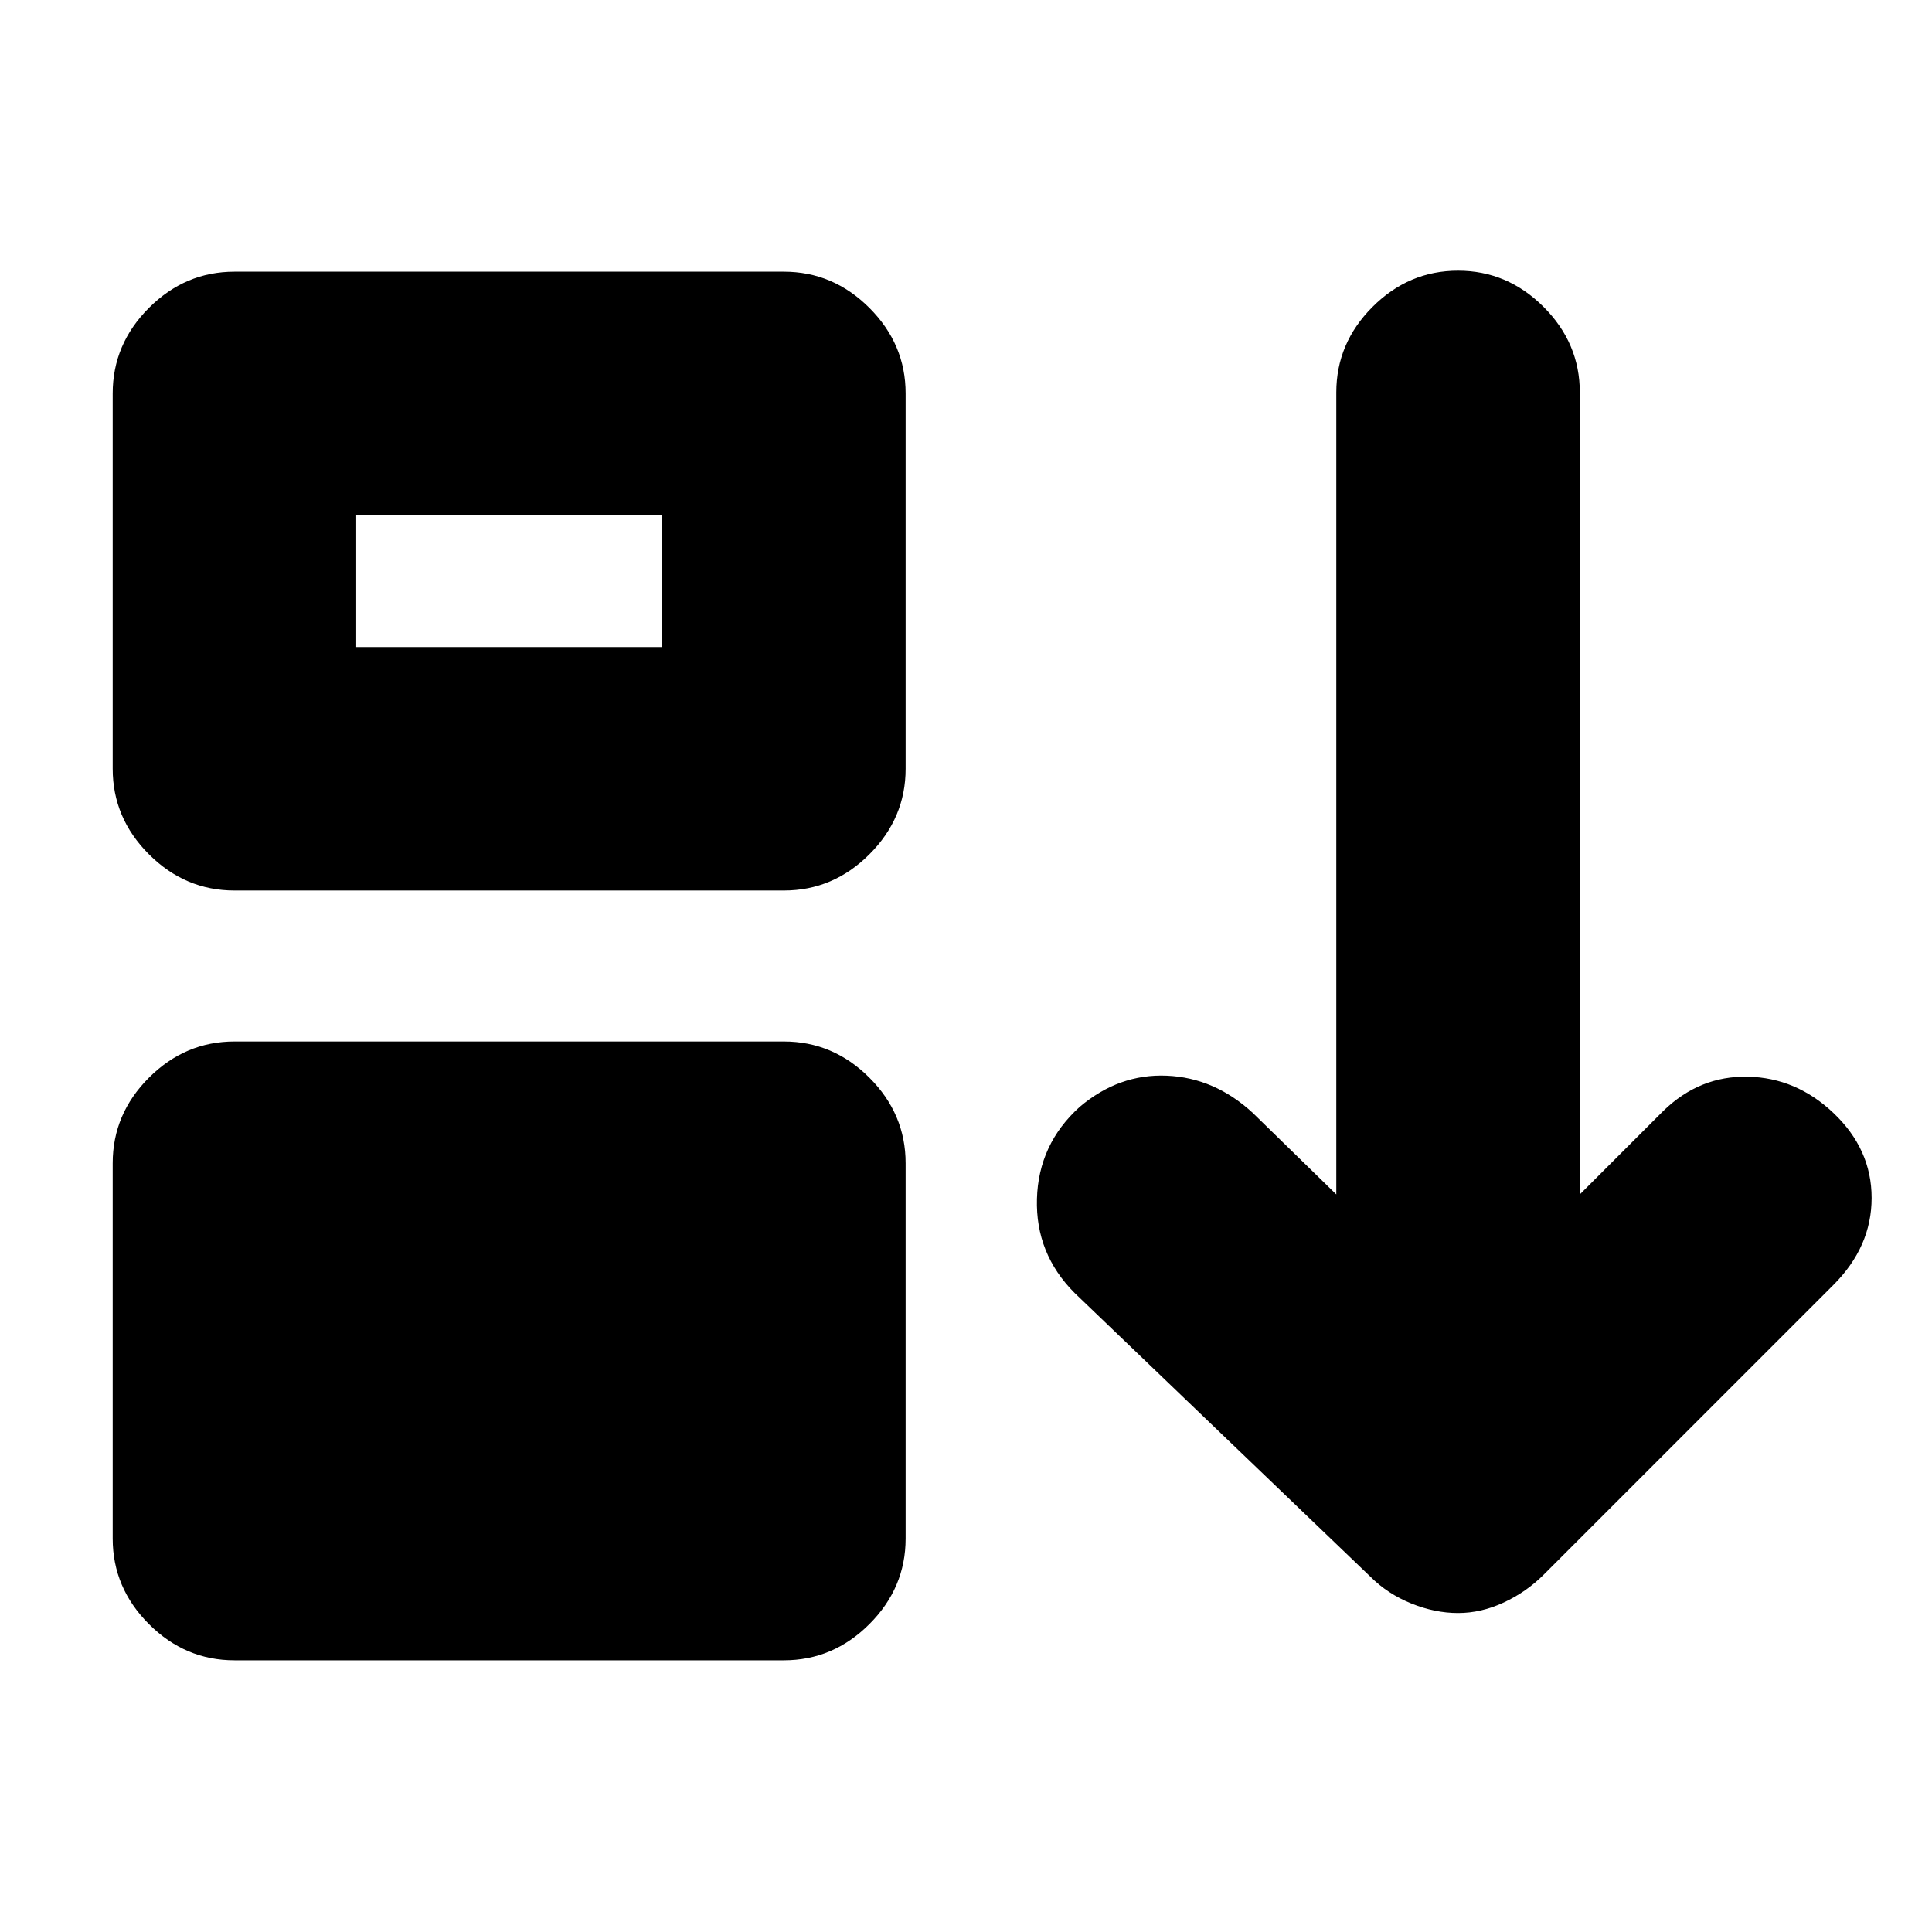 <svg xmlns="http://www.w3.org/2000/svg" height="24" viewBox="0 -960 960 960" width="24"><path d="M56-195.5V-382q0-24.5 18-42.5t42.5-18h273q24.5 0 42.5 18t18 42.5v186.5q0 24.5-18 42.5t-42.5 18h-273Q92-135 74-153t-18-42.5ZM56-578v-186.5Q56-789 74-807t42.5-18h273q24.5 0 42.5 18t18 42.5V-578q0 24.5-18 42.5t-42.5 18h-273q-24.5 0-42.5-18T56-578Zm121-60.5h152V-704H177v65.5Zm547.5 480q-11.5 0-23.25-4.75T681-176.5l-147-141q-19.5-19.5-18.75-46.75T536.5-410q19.5-16.5 43.25-15.5T622.5-407l41.5 40.5V-765q0-24.5 18-42.5t42.5-18q24.5 0 42.5 18t18 42.5v398.5l41.5-41.5q18-17.5 42-17t42.5 18q19 18 19 42.25t-19 43.25l-144 144q-8.5 8.5-19.75 13.75t-22.75 5.25Z"/></svg>